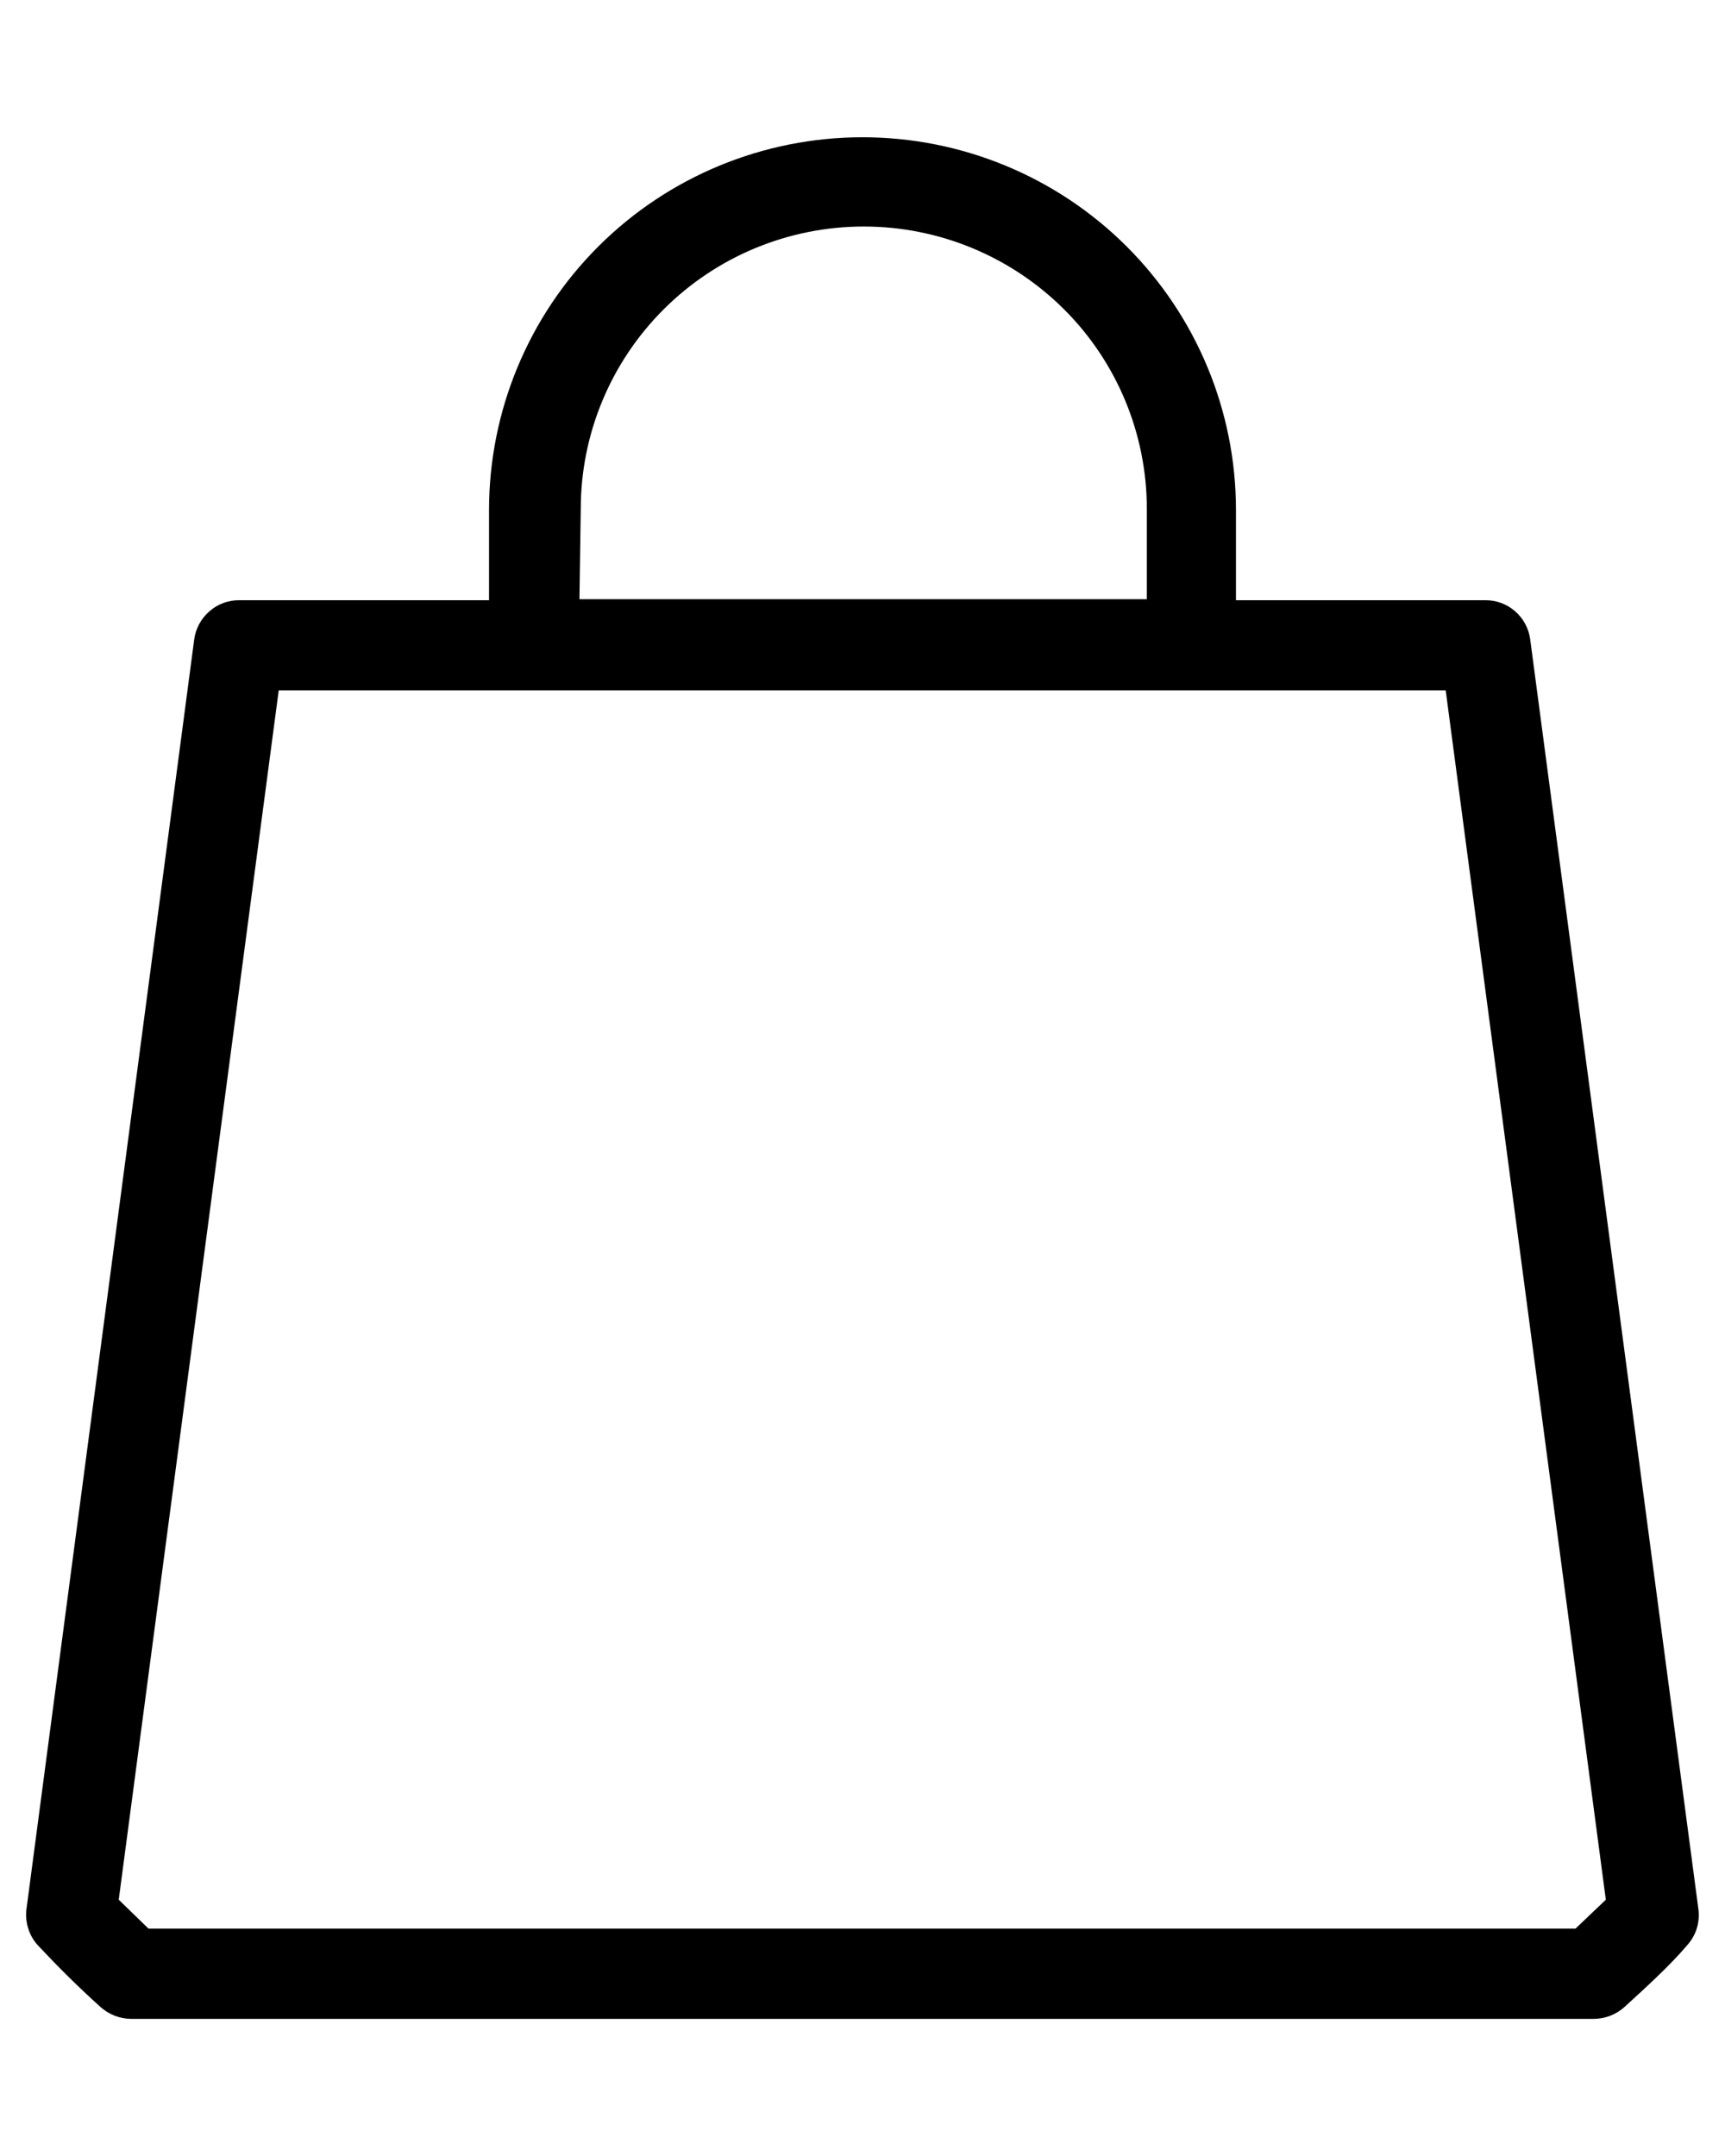 <svg viewBox="0 0 12 15" fill="none" xmlns="http://www.w3.org/2000/svg">
<path d="M10.645 4.449C10.635 4.373 10.598 4.303 10.54 4.253C10.482 4.202 10.408 4.175 10.331 4.176H8.598V3.548C8.598 2.86 8.324 2.2 7.837 1.714C7.35 1.228 6.689 0.955 6 0.955C5.311 0.955 4.65 1.228 4.163 1.714C3.676 2.2 3.402 2.86 3.402 3.548V4.176H1.666C1.589 4.175 1.514 4.202 1.457 4.253C1.399 4.303 1.361 4.373 1.351 4.449L0.184 13.283C0.178 13.328 0.183 13.375 0.197 13.419C0.211 13.463 0.234 13.503 0.266 13.537C0.398 13.678 0.543 13.823 0.7 13.964C0.758 14.016 0.833 14.045 0.911 14.046H11.089C11.167 14.045 11.242 14.016 11.3 13.964C11.454 13.823 11.614 13.678 11.734 13.537C11.765 13.503 11.789 13.463 11.803 13.419C11.817 13.375 11.821 13.328 11.815 13.283L10.645 4.449ZM4.04 3.541C4.04 3.02 4.248 2.52 4.617 2.152C4.986 1.783 5.487 1.576 6.009 1.576C6.531 1.576 7.032 1.783 7.402 2.152C7.771 2.52 7.978 3.02 7.978 3.541V4.169H4.031L4.04 3.541ZM10.96 13.418H1.033L0.826 13.217L1.939 4.803H10.057L11.171 13.217L10.96 13.418Z" fill="black"/>
<path d="M2 4.5L1.5 5L0.5 13L1 13.5H11L11.5 13L10 4.5H2Z"/>
</svg>
